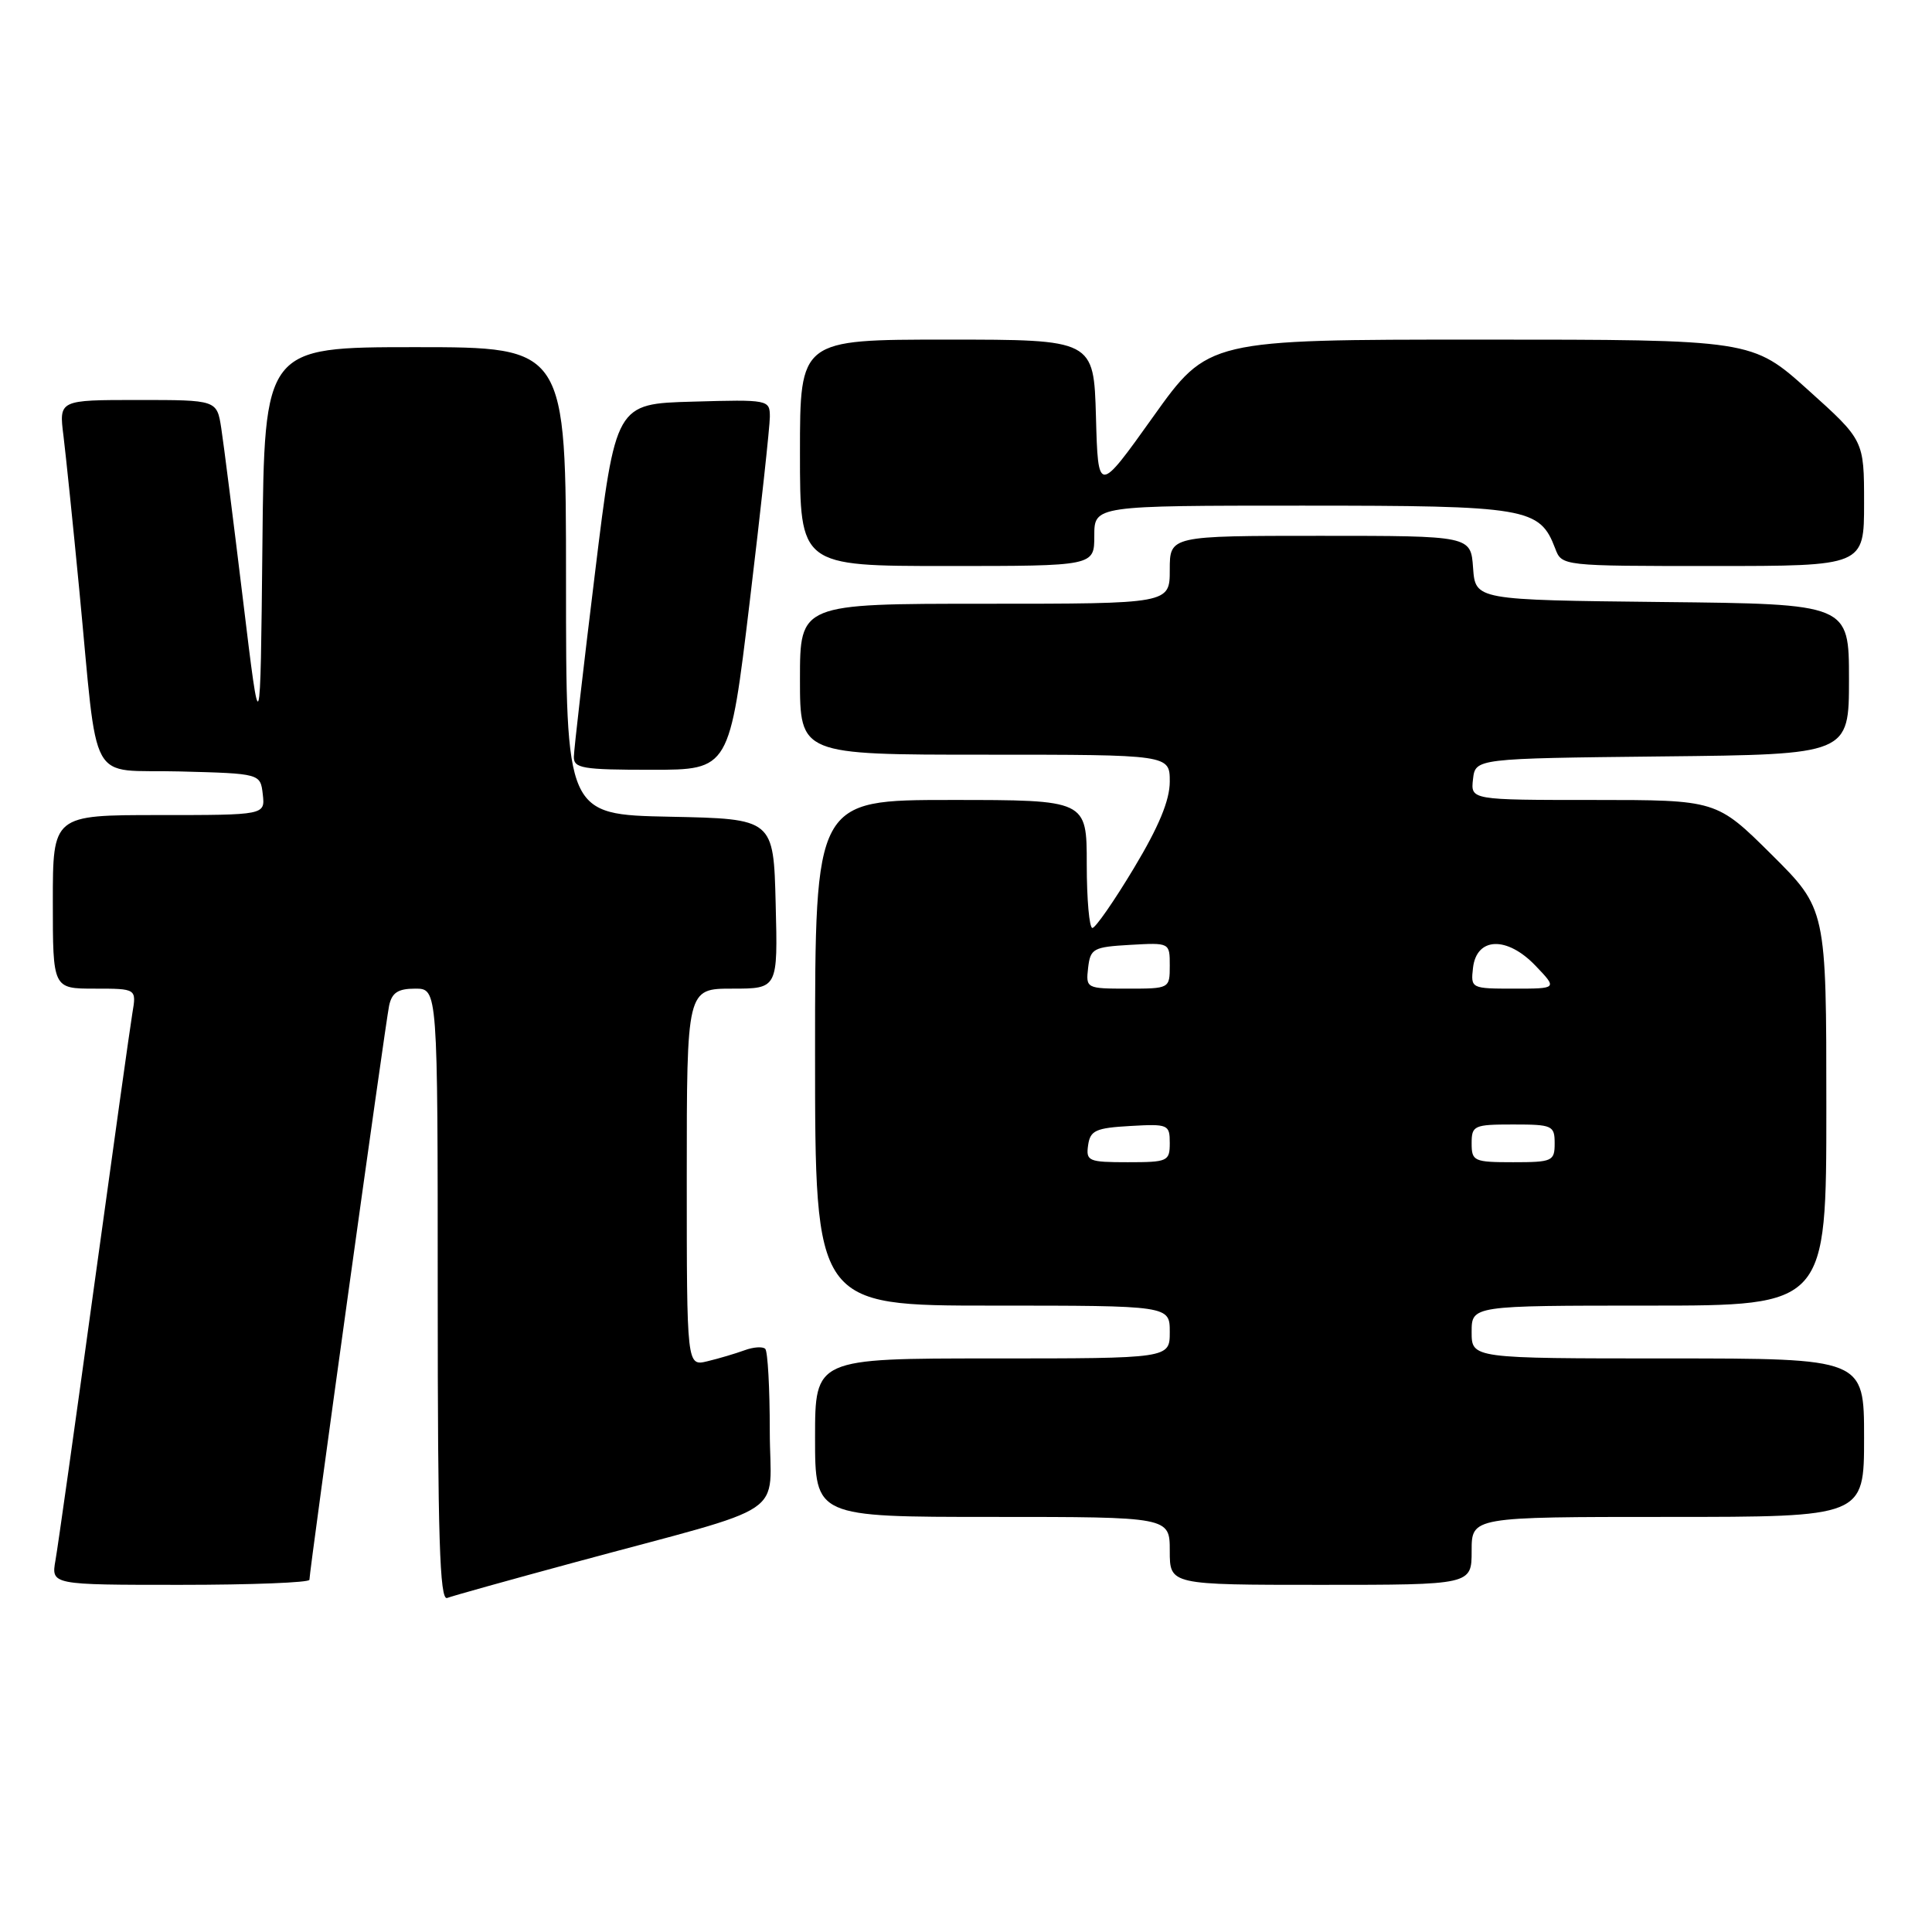 <?xml version="1.0" encoding="UTF-8" standalone="no"?>
<!DOCTYPE svg PUBLIC "-//W3C//DTD SVG 1.1//EN" "http://www.w3.org/Graphics/SVG/1.1/DTD/svg11.dtd" >
<svg xmlns="http://www.w3.org/2000/svg" xmlns:xlink="http://www.w3.org/1999/xlink" version="1.1" viewBox="0 0 256 256">
 <g >
 <path fill="currentColor"
d=" M 76.00 207.06 C 105.34 199.11 102.00 201.35 102.00 189.60 C 102.00 183.95 101.73 179.06 101.40 178.73 C 101.07 178.40 99.83 178.48 98.65 178.92 C 97.47 179.35 95.26 180.01 93.75 180.37 C 91.00 181.04 91.00 181.04 91.00 156.02 C 91.00 131.00 91.00 131.00 97.03 131.00 C 103.07 131.00 103.07 131.00 102.78 119.75 C 102.50 108.50 102.50 108.50 88.75 108.22 C 75.00 107.94 75.00 107.94 75.00 76.97 C 75.00 46.00 75.00 46.00 55.02 46.00 C 35.03 46.00 35.03 46.00 34.77 72.25 C 34.50 98.50 34.50 98.50 32.20 79.50 C 30.93 69.05 29.64 58.81 29.32 56.75 C 28.74 53.00 28.74 53.00 18.28 53.00 C 7.81 53.00 7.81 53.00 8.41 57.75 C 8.73 60.36 9.67 69.47 10.49 78.00 C 13.08 104.85 11.45 101.89 23.81 102.22 C 34.50 102.50 34.50 102.50 34.82 105.25 C 35.13 108.00 35.13 108.00 21.07 108.00 C 7.00 108.00 7.00 108.00 7.00 119.50 C 7.00 131.00 7.00 131.00 12.55 131.00 C 18.09 131.00 18.09 131.00 17.54 134.25 C 17.24 136.04 14.96 152.35 12.46 170.50 C 9.97 188.65 7.67 204.96 7.35 206.75 C 6.78 210.00 6.78 210.00 23.89 210.00 C 33.30 210.00 41.00 209.70 41.00 209.33 C 41.00 208.12 51.07 135.56 51.56 133.25 C 51.93 131.53 52.74 131.00 55.02 131.00 C 58.00 131.00 58.00 131.00 58.00 171.61 C 58.00 203.68 58.26 212.11 59.25 211.74 C 59.94 211.47 67.47 209.37 76.00 207.06 Z  M 195.00 205.50 C 195.00 201.00 195.00 201.00 221.00 201.00 C 247.00 201.00 247.00 201.00 247.00 190.50 C 247.00 180.00 247.00 180.00 221.00 180.00 C 195.00 180.00 195.00 180.00 195.00 176.50 C 195.00 173.00 195.00 173.00 218.50 173.00 C 242.00 173.00 242.00 173.00 242.00 146.72 C 242.00 120.45 242.00 120.45 234.73 113.22 C 227.45 106.00 227.45 106.00 211.16 106.00 C 194.87 106.00 194.87 106.00 195.18 103.25 C 195.50 100.50 195.50 100.50 220.25 100.23 C 245.00 99.97 245.00 99.97 245.00 90.00 C 245.00 80.03 245.00 80.03 220.25 79.77 C 195.50 79.50 195.50 79.50 195.19 75.25 C 194.89 71.00 194.89 71.00 174.94 71.00 C 155.00 71.00 155.00 71.00 155.00 75.50 C 155.00 80.00 155.00 80.00 130.50 80.00 C 106.00 80.00 106.00 80.00 106.00 90.00 C 106.00 100.00 106.00 100.00 130.50 100.00 C 155.00 100.00 155.00 100.00 155.00 103.57 C 155.00 106.05 153.55 109.54 150.25 115.03 C 147.64 119.38 145.16 122.95 144.75 122.96 C 144.34 122.98 144.00 119.17 144.00 114.50 C 144.00 106.00 144.00 106.00 126.00 106.00 C 108.00 106.00 108.00 106.00 108.00 139.50 C 108.00 173.00 108.00 173.00 131.50 173.00 C 155.00 173.00 155.00 173.00 155.00 176.50 C 155.00 180.00 155.00 180.00 131.50 180.00 C 108.00 180.00 108.00 180.00 108.00 190.50 C 108.00 201.00 108.00 201.00 131.50 201.00 C 155.00 201.00 155.00 201.00 155.00 205.50 C 155.00 210.00 155.00 210.00 175.00 210.00 C 195.00 210.00 195.00 210.00 195.00 205.50 Z  M 99.34 79.75 C 100.81 67.51 102.01 56.47 102.01 55.22 C 102.00 52.97 101.84 52.93 91.79 53.22 C 81.58 53.50 81.58 53.50 78.83 76.00 C 77.31 88.38 76.06 99.29 76.04 100.25 C 76.00 101.81 77.14 102.00 86.34 102.00 C 96.67 102.00 96.67 102.00 99.34 79.75 Z  M 145.00 71.00 C 145.00 67.00 145.00 67.00 172.54 67.00 C 202.39 67.00 204.01 67.27 206.07 72.67 C 206.95 75.00 206.95 75.00 226.98 75.00 C 247.00 75.00 247.00 75.00 247.00 66.67 C 247.00 58.34 247.00 58.34 239.58 51.67 C 232.16 45.00 232.16 45.00 196.12 45.00 C 160.09 45.00 160.09 45.00 152.80 55.22 C 145.50 65.45 145.50 65.45 145.22 55.22 C 144.93 45.00 144.93 45.00 125.47 45.00 C 106.00 45.00 106.00 45.00 106.00 60.00 C 106.00 75.00 106.00 75.00 125.50 75.00 C 145.00 75.00 145.00 75.00 145.00 71.00 Z  M 144.18 151.75 C 144.46 149.79 145.18 149.46 149.75 149.20 C 154.79 148.91 155.00 149.00 155.00 151.45 C 155.00 153.88 154.74 154.00 149.43 154.00 C 144.23 154.00 143.88 153.85 144.18 151.75 Z  M 195.00 151.50 C 195.00 149.14 195.30 149.00 200.50 149.00 C 205.70 149.00 206.00 149.14 206.00 151.50 C 206.00 153.86 205.70 154.00 200.50 154.00 C 195.30 154.00 195.00 153.86 195.00 151.50 Z  M 144.18 128.25 C 144.48 125.69 144.85 125.48 149.75 125.20 C 155.00 124.90 155.00 124.90 155.00 127.95 C 155.00 130.99 154.97 131.00 149.43 131.00 C 143.95 131.00 143.87 130.96 144.18 128.25 Z  M 195.18 128.25 C 195.65 124.16 199.68 124.01 203.46 127.96 C 206.37 131.00 206.37 131.00 200.62 131.00 C 194.93 131.00 194.87 130.97 195.18 128.25 Z "/>
</g>
</svg>